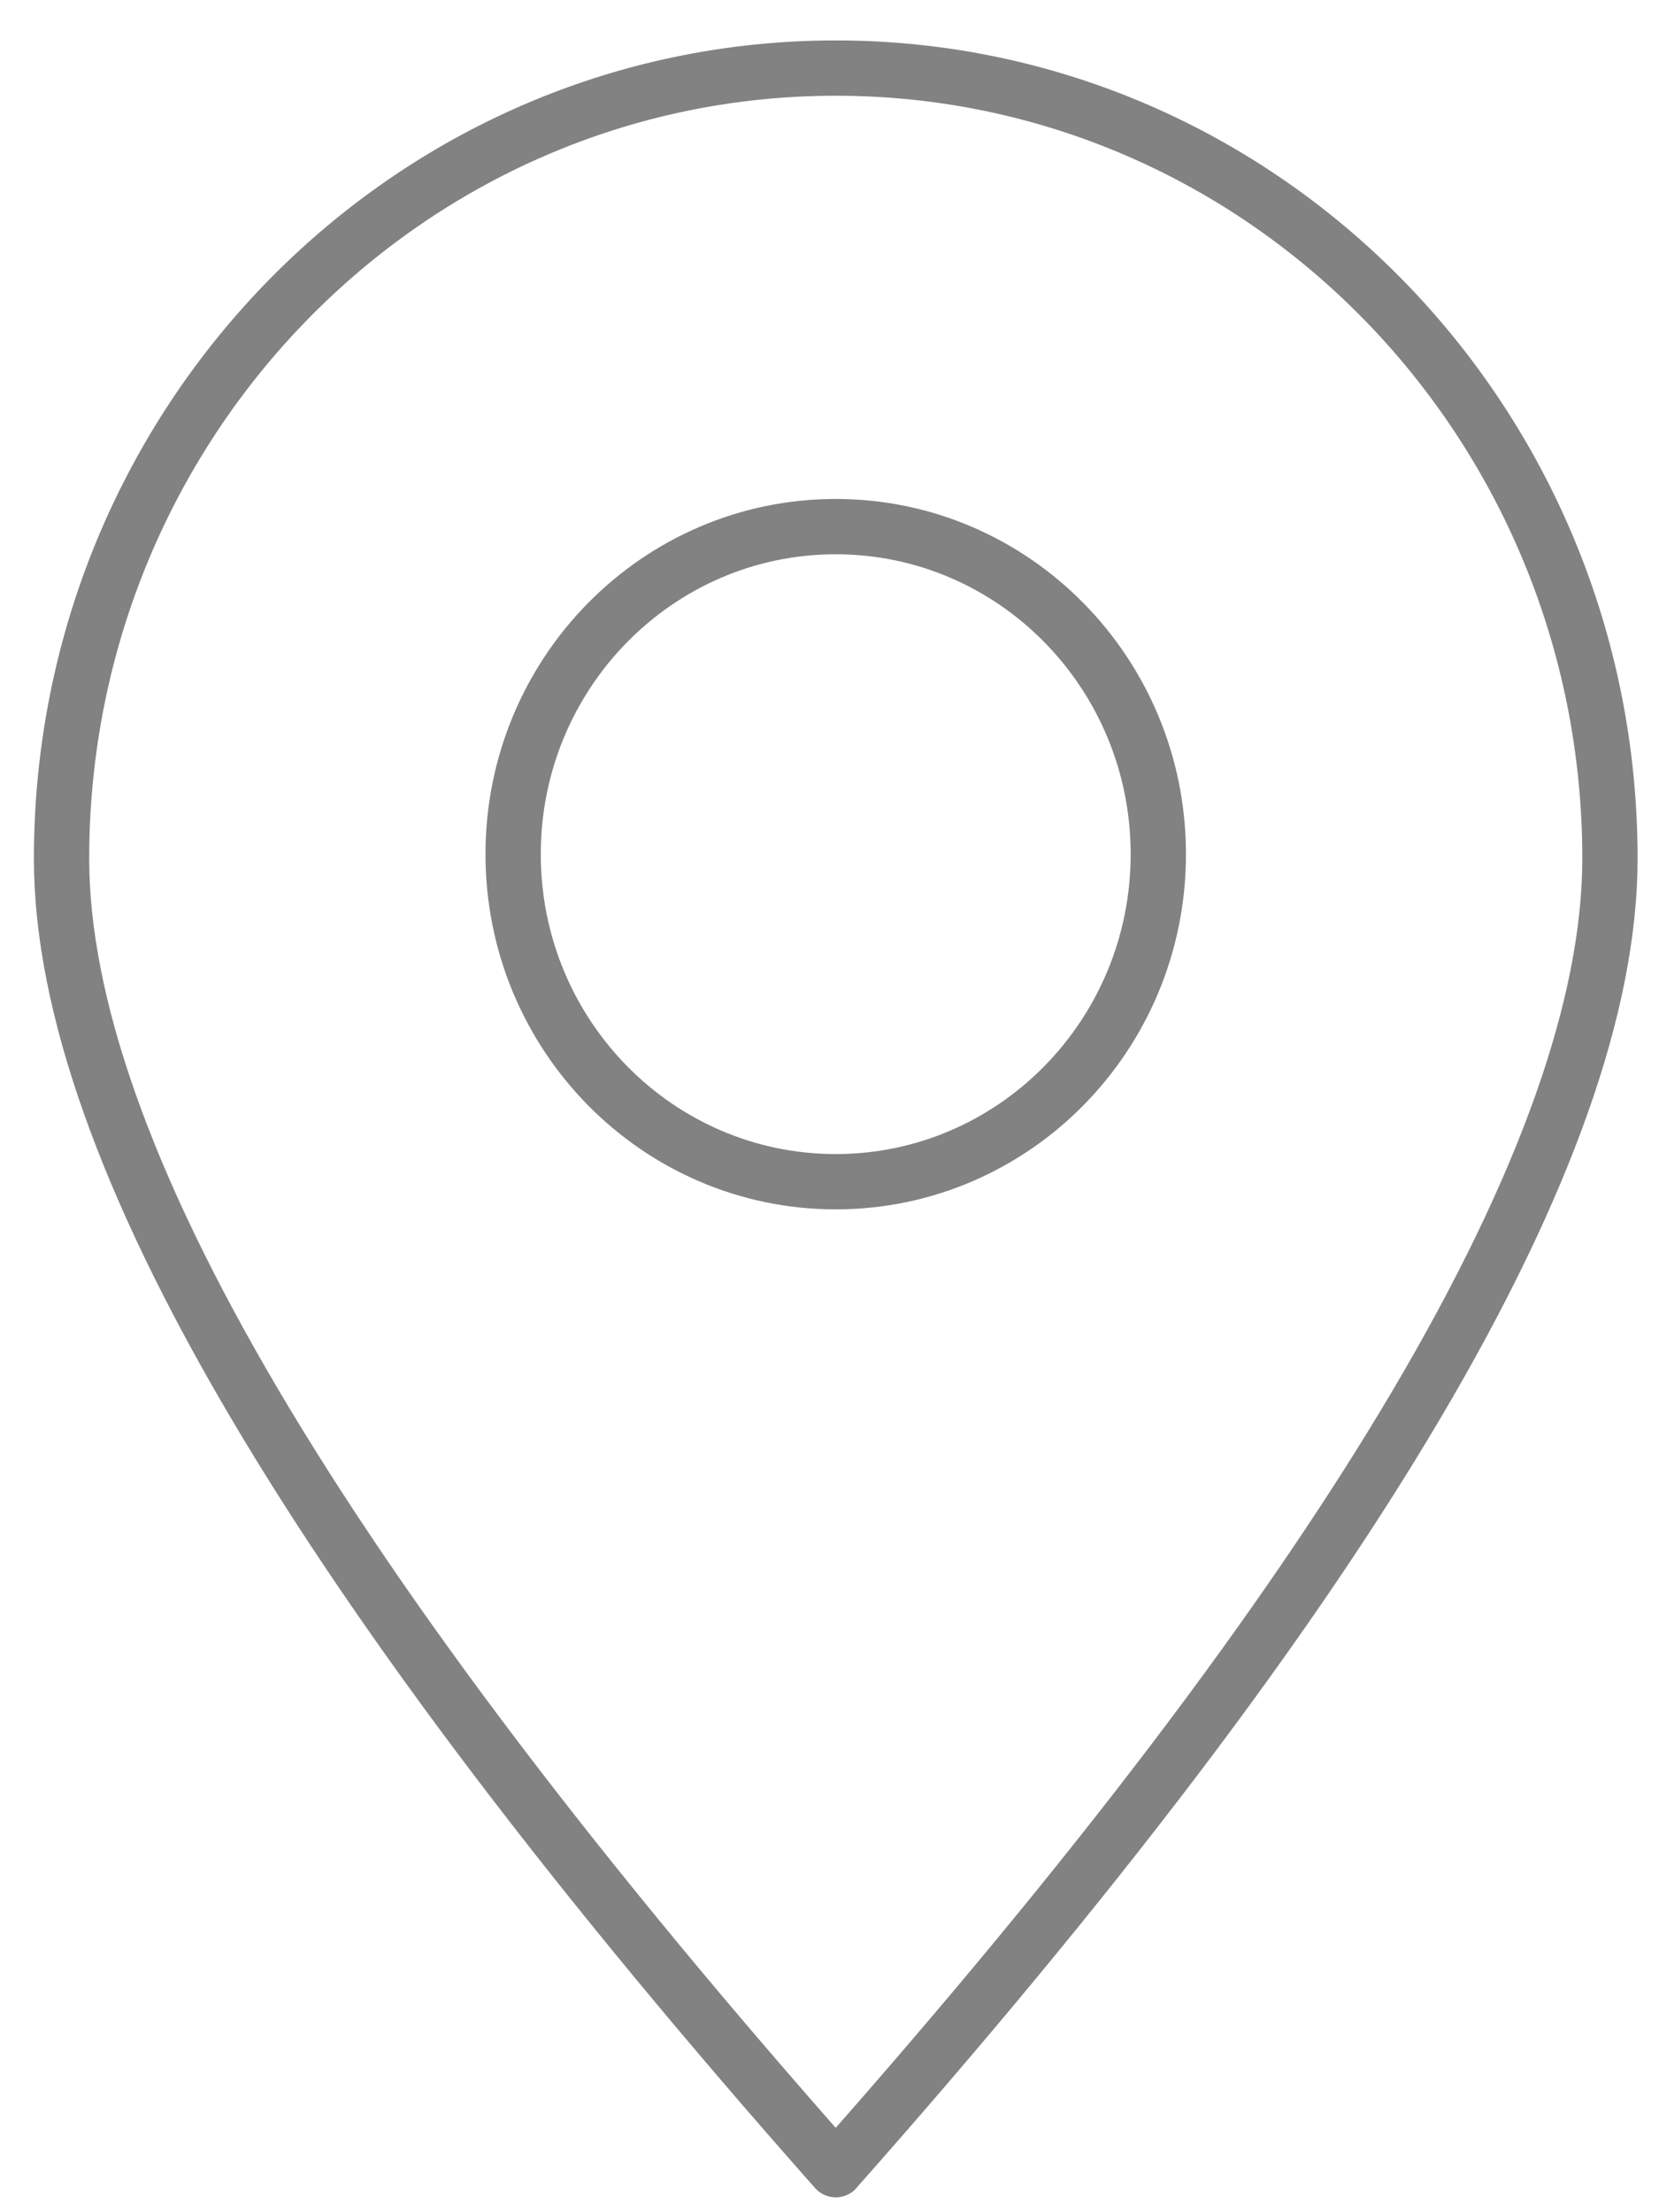 <svg width="30" height="40" viewBox="0 0 30 40" fill="none" xmlns="http://www.w3.org/2000/svg">
<path fill-rule="evenodd" clip-rule="evenodd" d="M15.113 39.229C24.447 28.687 29.113 20.787 29.113 15.523C29.113 7.63 22.846 1.231 15.113 1.231C7.381 1.231 1.113 7.63 1.113 15.523C1.113 20.787 5.78 28.69 15.113 39.231V39.229Z" stroke="#828282" stroke-linecap="round" stroke-linejoin="round"/>
<path d="M15.113 21.367C18.334 21.367 20.946 18.716 20.946 15.445C20.946 12.174 18.334 9.522 15.113 9.522C11.891 9.522 9.279 12.174 9.279 15.445C9.279 18.716 11.891 21.367 15.113 21.367Z" stroke="#828282" stroke-linecap="round" stroke-linejoin="round"/>
</svg>
